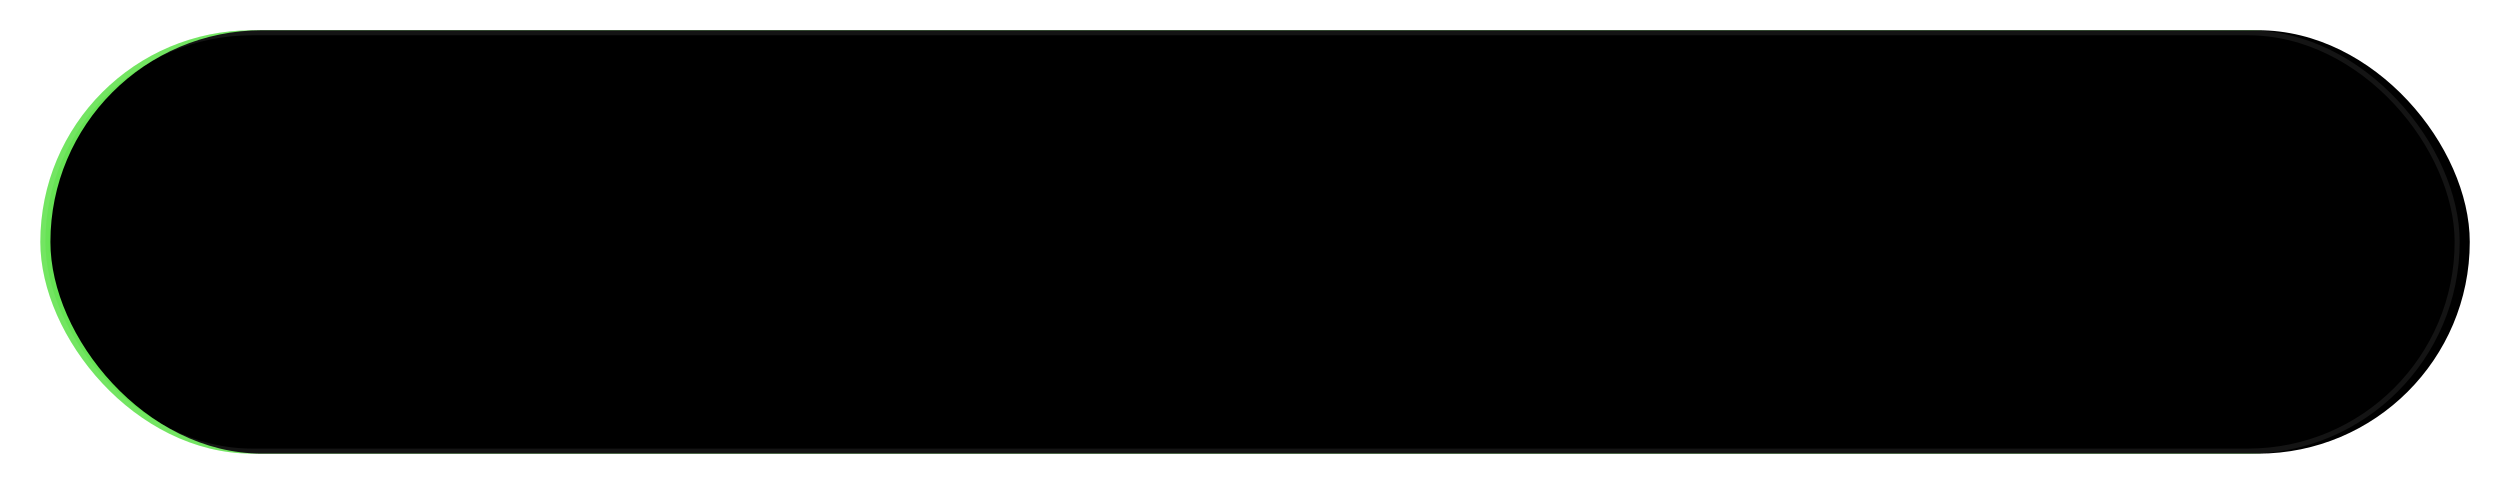 <svg xmlns="http://www.w3.org/2000/svg" xmlns:xlink="http://www.w3.org/1999/xlink" width="248" height="48" viewBox="0 0 248 48">
  <defs>
    <rect id="speed_default-a" width="240" height="42" x="0" y="0" rx="21"/>
    <filter id="speed_default-b" width="102.9%" height="116.7%" x="-1.5%" y="-8.3%" filterUnits="objectBoundingBox">
      <feGaussianBlur in="SourceAlpha" result="shadowBlurInner1" stdDeviation="2"/>
      <feOffset dx="3" dy="2" in="shadowBlurInner1" result="shadowOffsetInner1"/>
      <feComposite in="shadowOffsetInner1" in2="SourceAlpha" k2="-1" k3="1" operator="arithmetic" result="shadowInnerInner1"/>
      <feColorMatrix in="shadowInnerInner1" result="shadowMatrixInner1" values="0 0 0 0 0   0 0 0 0 0   0 0 0 0 0  0 0 0 0.15 0"/>
      <feGaussianBlur in="SourceAlpha" result="shadowBlurInner2" stdDeviation="2"/>
      <feOffset dx="-2" dy="-2" in="shadowBlurInner2" result="shadowOffsetInner2"/>
      <feComposite in="shadowOffsetInner2" in2="SourceAlpha" k2="-1" k3="1" operator="arithmetic" result="shadowInnerInner2"/>
      <feColorMatrix in="shadowInnerInner2" result="shadowMatrixInner2" values="0 0 0 0 1   0 0 0 0 1   0 0 0 0 1  0 0 0 0.12 0"/>
      <feMerge>
        <feMergeNode in="shadowMatrixInner1"/>
        <feMergeNode in="shadowMatrixInner2"/>
      </feMerge>
    </filter>
  </defs>
  <g fill="none" fill-rule="evenodd" transform="translate(4 3)">
    <use fill="#67E355" xlink:href="#speed_default-a"/>
    <use fill="#000" filter="url(#speed_default-b)" xlink:href="#speed_default-a"/>
    <rect width="239.5" height="41.5" x=".25" y=".25" stroke="#FFF" stroke-linejoin="square" stroke-opacity=".08" stroke-width=".5" rx="20.75"/>
  </g>
</svg>
